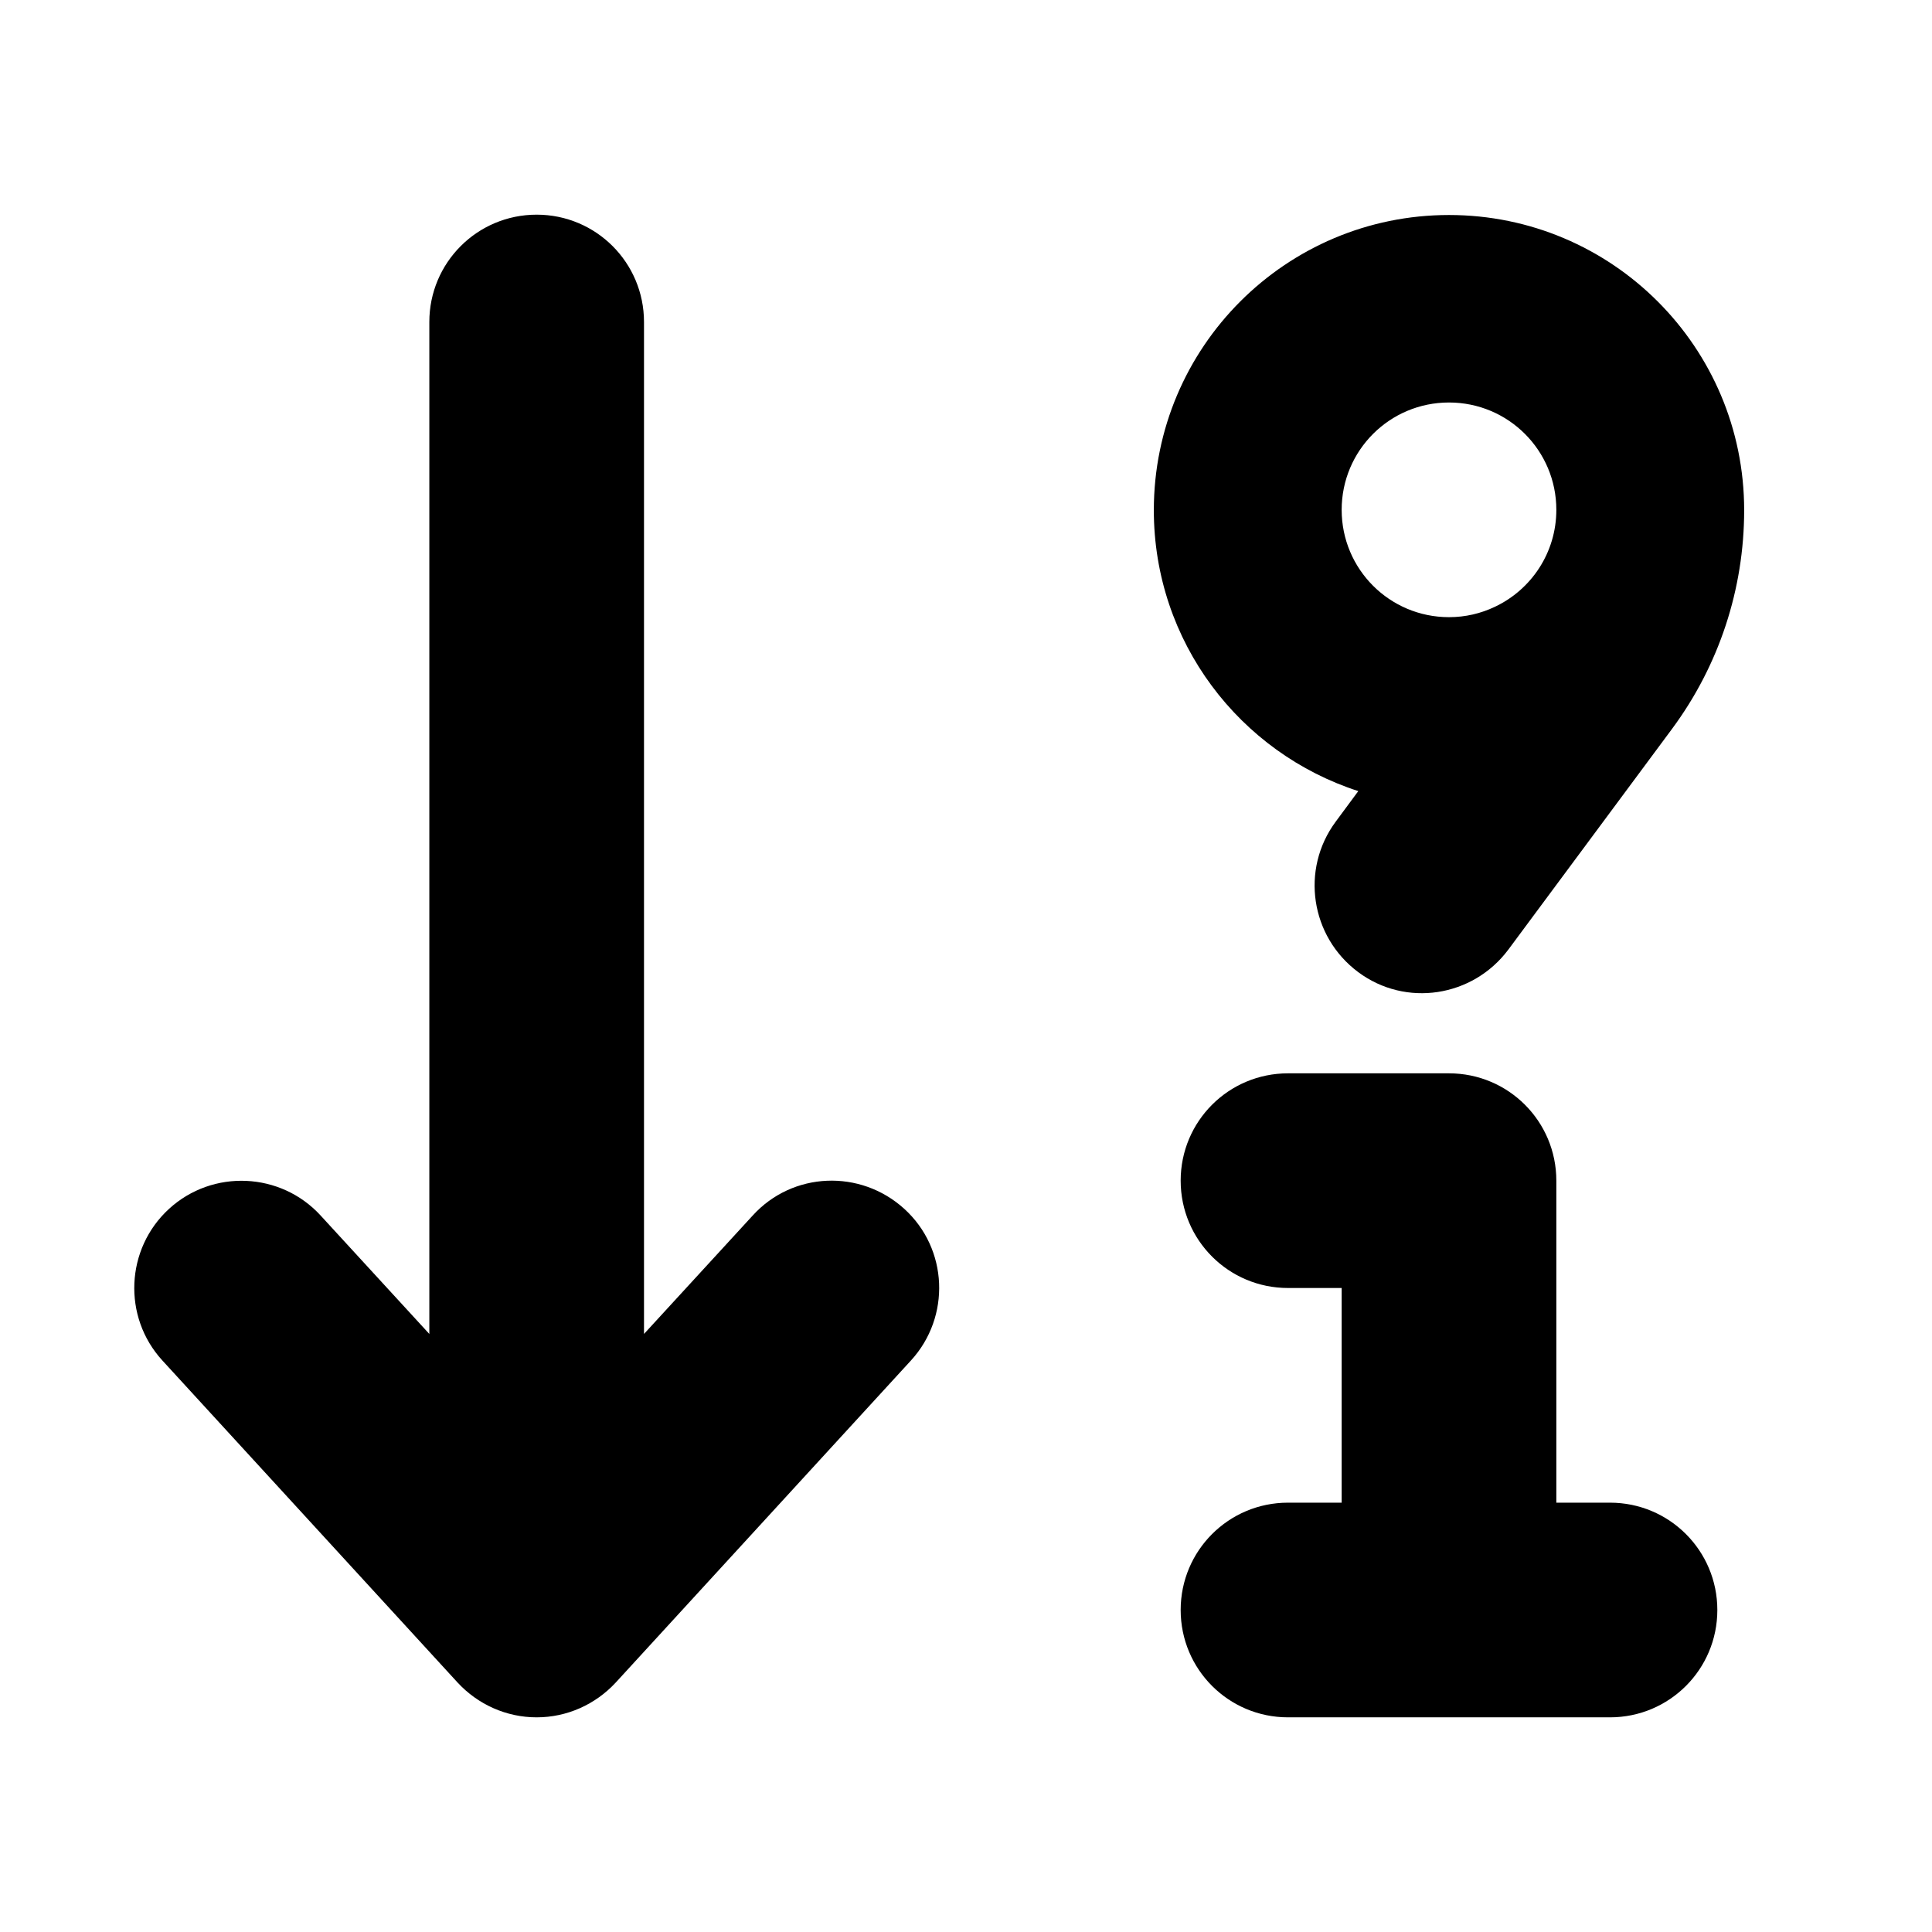 <svg xmlns="http://www.w3.org/2000/svg" viewBox="0 0 576 512" width="20" height="20"><path d="M160 480c9 0 17.5-3.8 23.6-10.4l88-96c11.9-13 11.1-33.3-2-45.2s-33.3-11.1-45.2 2L192 365.7V64c0-17.7-14.3-32-32-32s-32 14.3-32 32v301.7l-32.4-35.3c-11.9-13-32.2-13.9-45.2-2s-13.9 32.2-2 45.2l88 96c6.1 6.6 14.6 10.4 23.6 10.4zm192-160c0 17.7 14.3 32 32 32h16v64h-16c-17.7 0-32 14.3-32 32s14.3 32 32 32h96c17.7 0 32-14.3 32-32s-14.3-32-32-32h-16v-96c0-17.7-14.3-32-32-32h-48c-17.7 0-32 14.3-32 32zm93.7-171.1c-4.2 2-8.8 3.1-13.7 3.1-17.7 0-32-14.3-32-32s14.3-32 32-32 32 14.3 32 32c0 12.8-7.5 23.8-18.3 28.9zM405 203.8l-6.8 9.2c-10.5 14.2-7.5 34.2 6.7 44.8s34.2 7.5 44.8-6.7l48.8-65.8c14-18.9 21.5-41.7 21.5-65.2 0-48.6-39.4-88-88-88s-88 39.4-88 88c0 39.2 25.6 72.4 61.1 83.8z"/></svg>